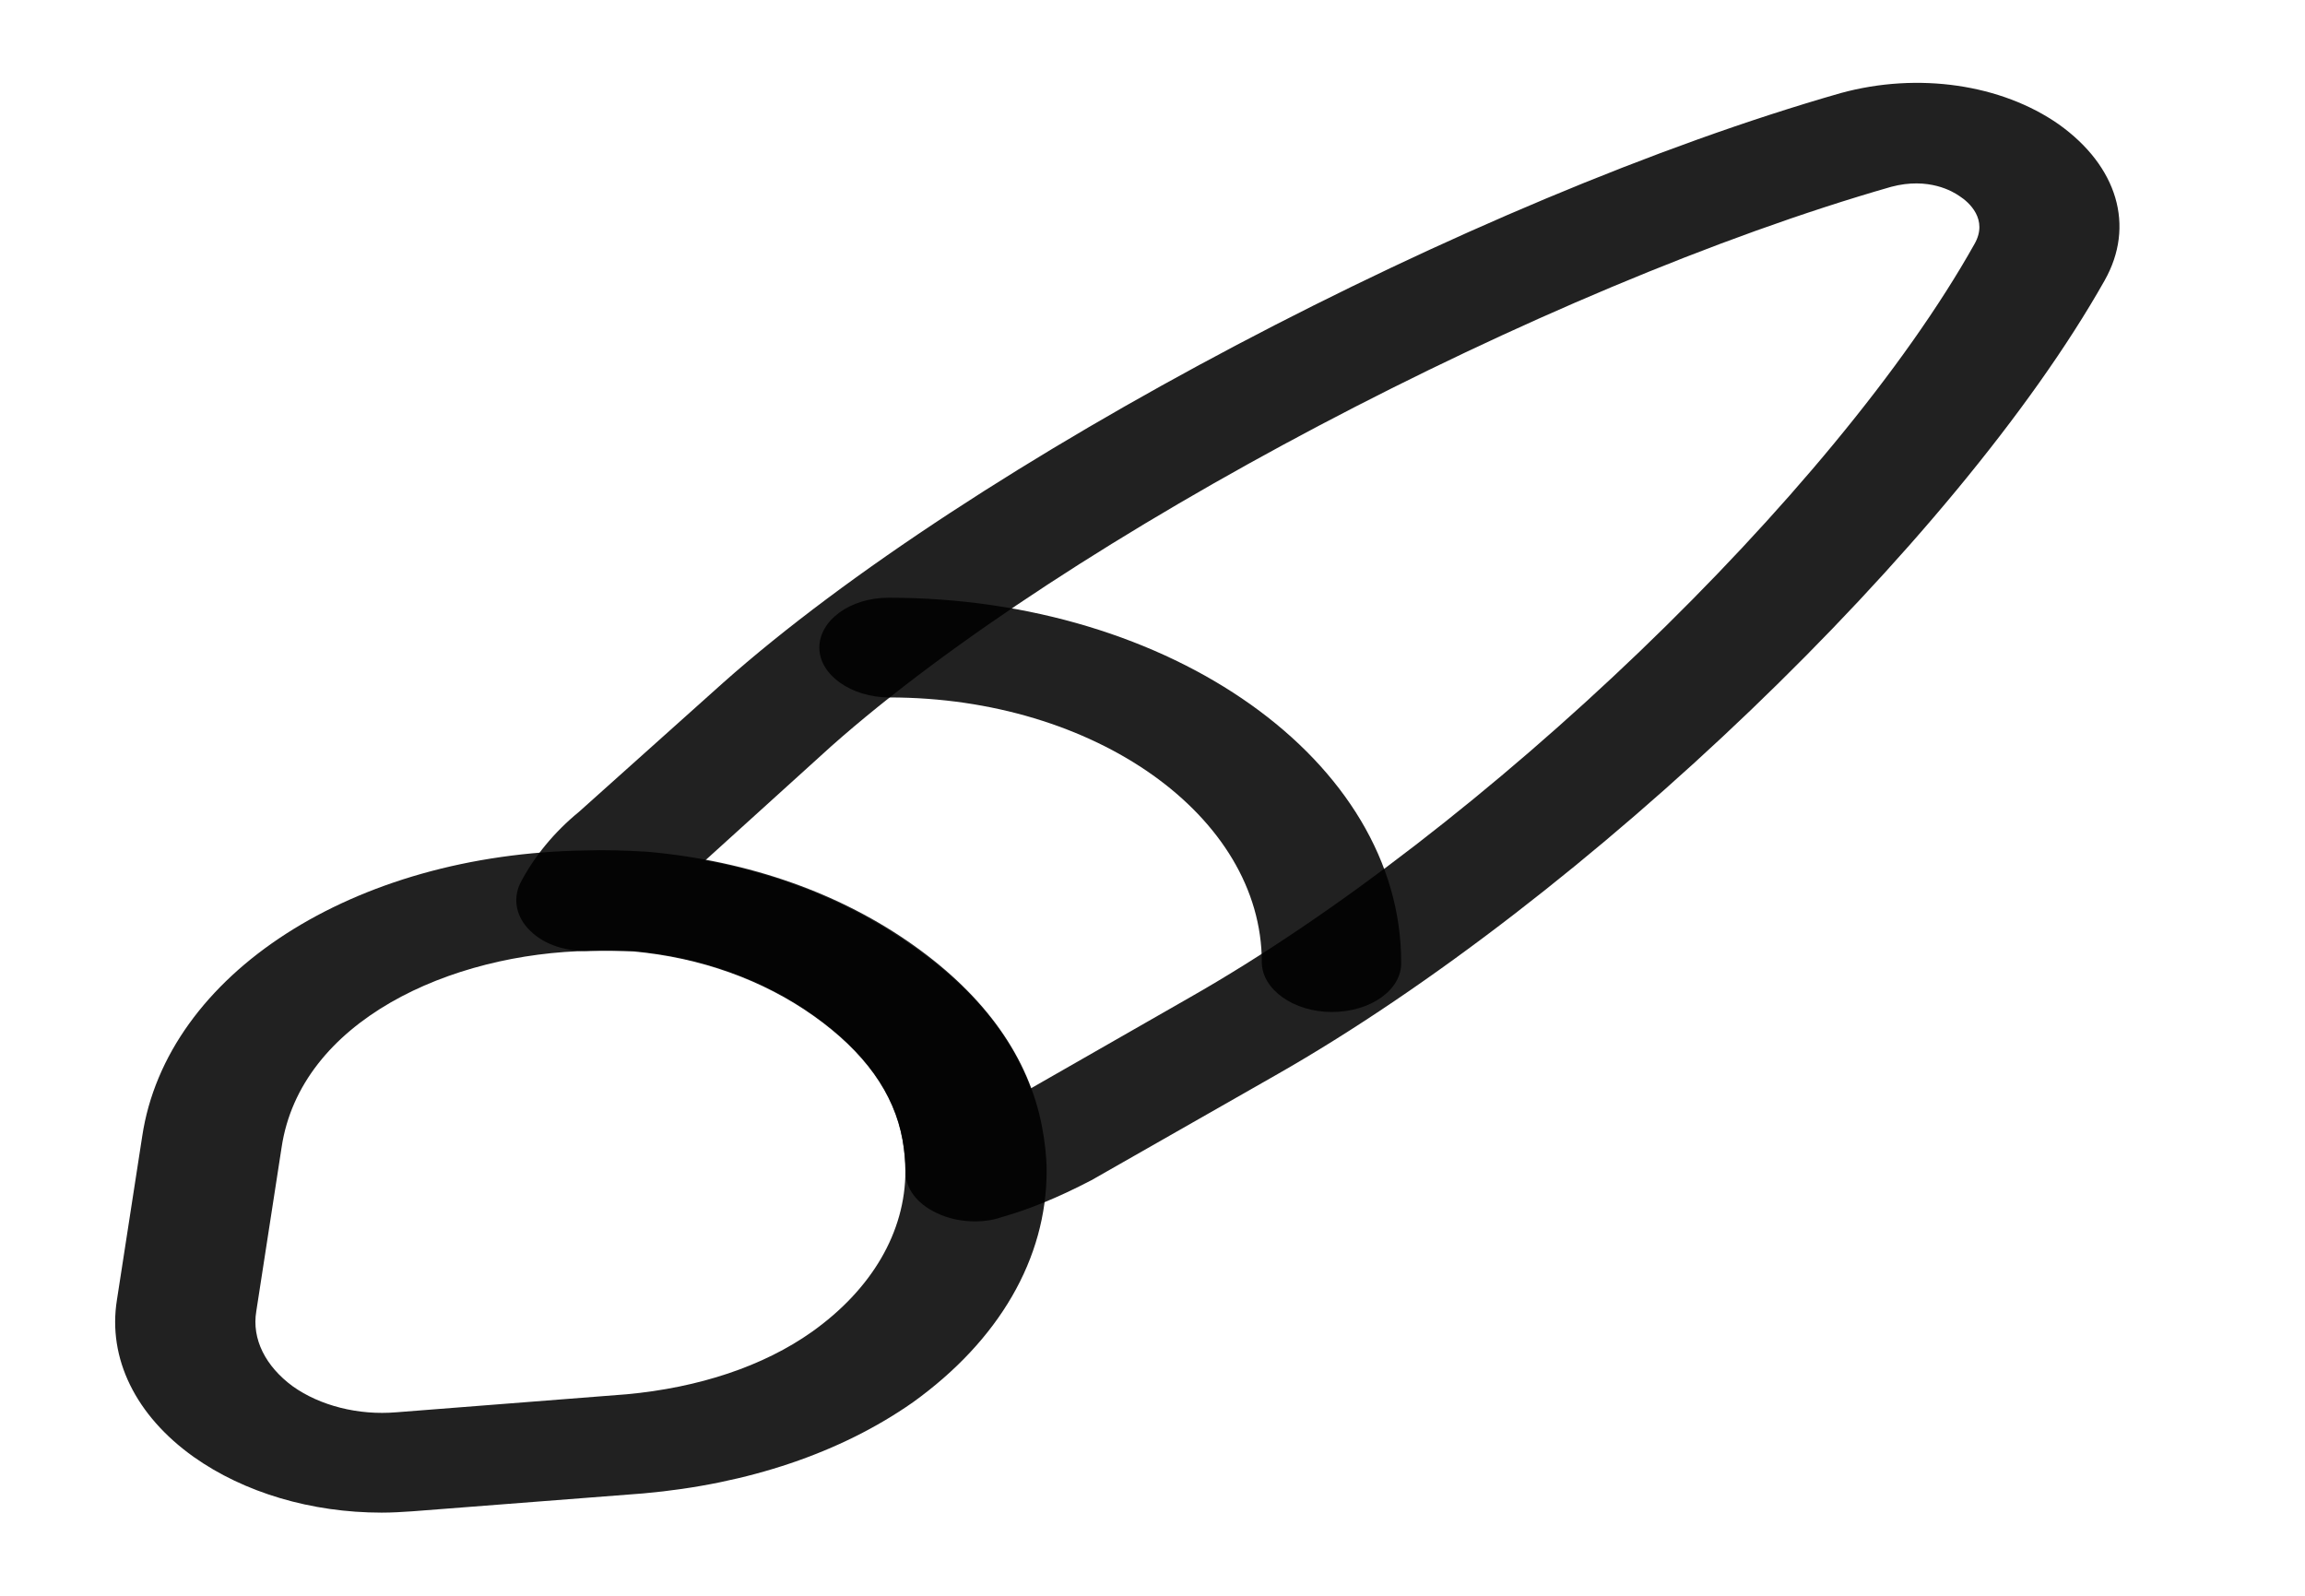 <svg width="26" height="18" viewBox="0 0 26 18" fill="none" xmlns="http://www.w3.org/2000/svg">
<path d="M11.004 13.777C10.846 13.777 10.698 13.747 10.561 13.68C10.339 13.575 10.213 13.402 10.213 13.215C10.213 13.102 10.202 12.982 10.181 12.862C10.086 12.33 9.749 11.865 9.179 11.46C8.609 11.055 7.902 10.8 7.143 10.732C7.016 10.725 6.837 10.717 6.668 10.725C6.394 10.74 6.14 10.657 5.982 10.5C5.824 10.35 5.782 10.147 5.866 9.967C6.024 9.66 6.256 9.382 6.531 9.157L8.156 7.702C10.951 5.22 16.617 2.235 20.763 1.05C21.639 0.81 22.578 0.952 23.222 1.402C23.886 1.875 24.087 2.55 23.739 3.165C22.072 6.12 17.883 10.14 14.391 12.127L12.312 13.312C11.922 13.515 11.605 13.642 11.289 13.732C11.205 13.762 11.099 13.777 11.004 13.777ZM7.955 9.705C8.841 9.87 9.633 10.2 10.297 10.672C10.962 11.137 11.405 11.677 11.627 12.277L13.41 11.257C16.723 9.375 20.7 5.557 22.272 2.752C22.43 2.475 22.209 2.28 22.103 2.212C22.029 2.16 21.755 1.995 21.333 2.107C17.408 3.232 12.038 6.06 9.379 8.415L7.955 9.705Z" fill="black" fill-opacity="0.87"/>
<path d="M4.305 17.062C3.513 17.062 2.754 16.837 2.184 16.433C1.53 15.967 1.213 15.322 1.319 14.662L1.604 12.818C1.878 10.988 3.988 9.63 6.605 9.593C6.805 9.585 7.069 9.593 7.311 9.608C8.461 9.713 9.485 10.08 10.308 10.665C11.12 11.242 11.605 11.932 11.753 12.705C11.785 12.87 11.806 13.05 11.806 13.207C11.806 14.197 11.268 15.12 10.297 15.818C9.485 16.387 8.44 16.74 7.259 16.845L4.653 17.047C4.537 17.055 4.421 17.062 4.305 17.062ZM6.805 10.725C6.763 10.725 6.71 10.725 6.668 10.725C5.075 10.748 3.387 11.52 3.176 12.945L2.891 14.79C2.838 15.105 2.996 15.412 3.302 15.637C3.608 15.855 4.041 15.967 4.473 15.93L7.069 15.727C7.881 15.652 8.609 15.412 9.158 15.023C9.833 14.543 10.213 13.898 10.213 13.207C10.213 13.095 10.202 12.975 10.181 12.855C10.086 12.322 9.749 11.857 9.179 11.453C8.609 11.047 7.902 10.793 7.143 10.725C7.058 10.725 6.932 10.725 6.805 10.725Z" fill="black" fill-opacity="0.87"/>
<path d="M15.024 11.415C14.591 11.415 14.233 11.16 14.233 10.852C14.233 9.202 12.344 7.867 10.034 7.867C9.601 7.867 9.242 7.612 9.242 7.305C9.242 6.997 9.59 6.742 10.023 6.742C13.209 6.742 15.805 8.587 15.805 10.852C15.815 11.167 15.456 11.415 15.024 11.415Z" fill="black" fill-opacity="0.87"/>
</svg>
